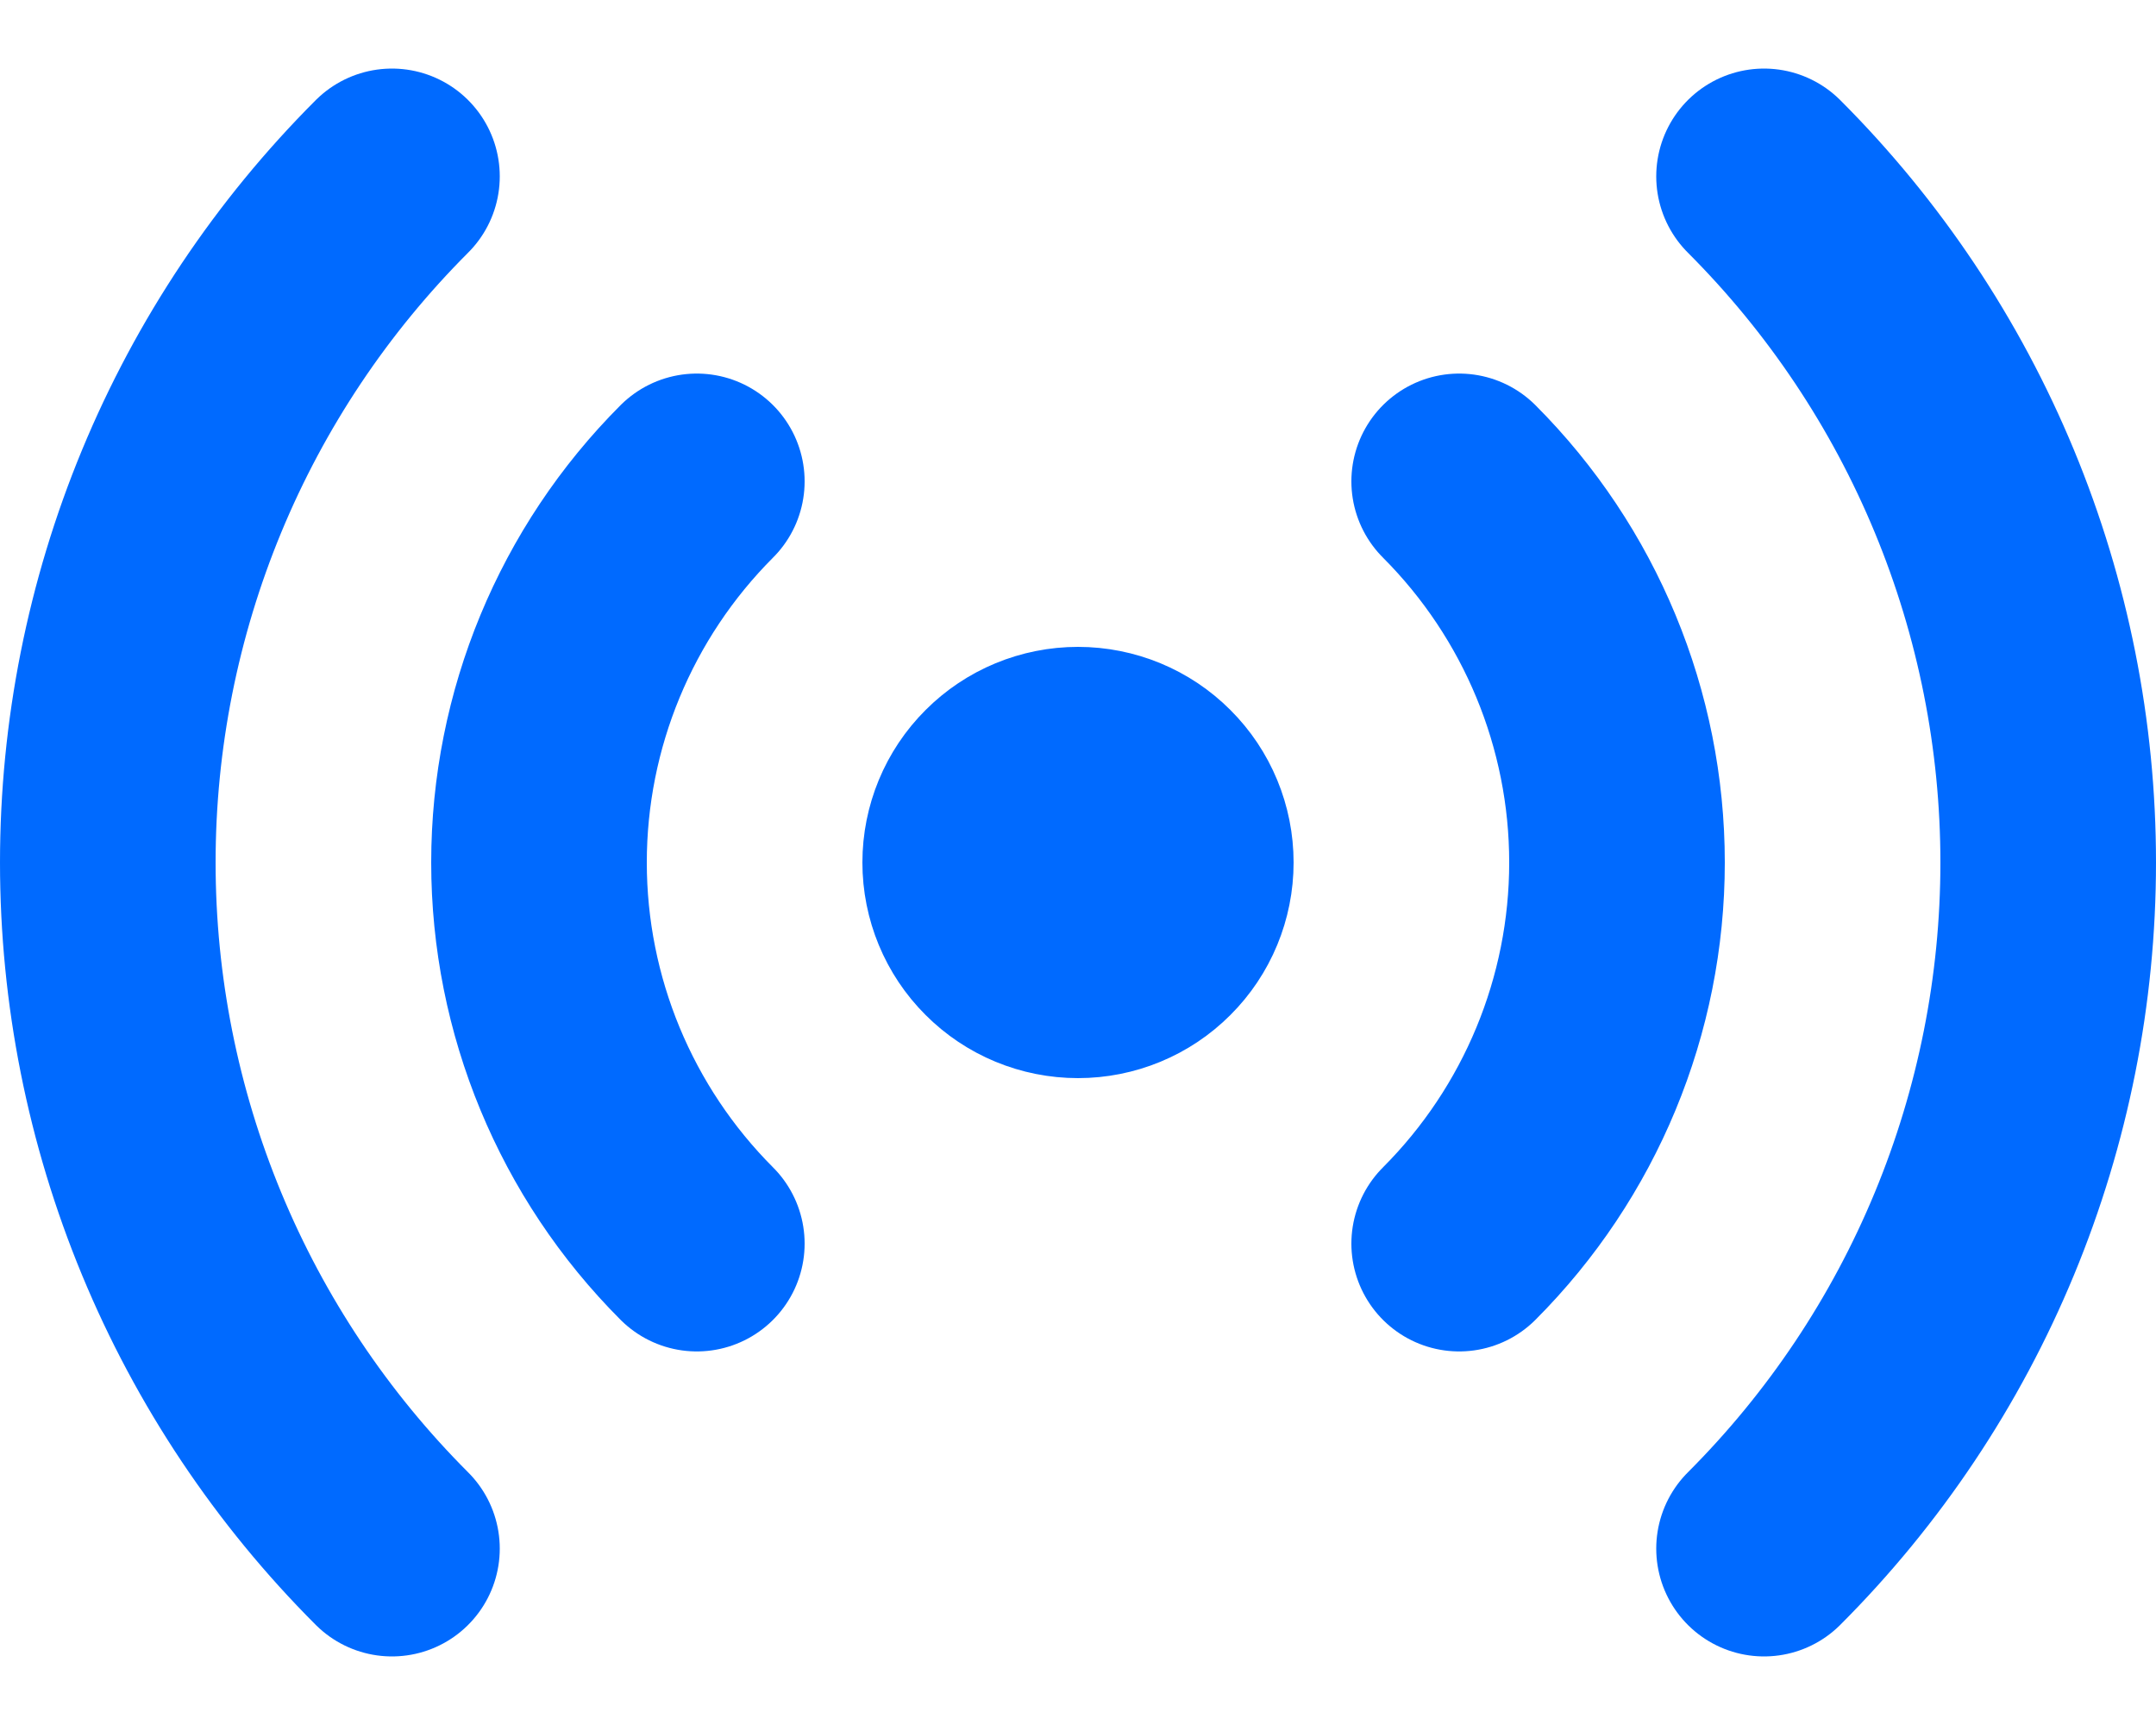 <svg width="20" height="16" viewBox="0 0 20 16" fill="none" xmlns="http://www.w3.org/2000/svg">
<path d="M3.636 14.364C2.8 13.528 2.137 12.536 1.685 11.444C1.233 10.352 1 9.182 1 8C1 6.818 1.233 5.648 1.685 4.556C2.137 3.464 2.8 2.472 3.636 1.636M16.364 1.636C17.2 2.472 17.863 3.464 18.315 4.556C18.767 5.648 19 6.818 19 8C19 9.182 18.767 10.352 18.315 11.444C17.863 12.536 17.2 13.528 16.364 14.364M6.464 11.535C5.527 10.597 5 9.326 5 8C5 6.674 5.527 5.403 6.464 4.465M13.536 4.465C14.473 5.403 15 6.674 15 8C15 9.326 14.473 10.597 13.536 11.535M11 8C11 8.265 10.895 8.52 10.707 8.707C10.52 8.895 10.265 9 10 9C9.735 9 9.48 8.895 9.293 8.707C9.105 8.52 9 8.265 9 8C9 7.735 9.105 7.48 9.293 7.293C9.48 7.105 9.735 7 10 7C10.265 7 10.52 7.105 10.707 7.293C10.895 7.48 11 7.735 11 8Z" stroke="#006AFF" stroke-width="2" stroke-linecap="round" stroke-linejoin="round"/>
</svg>

